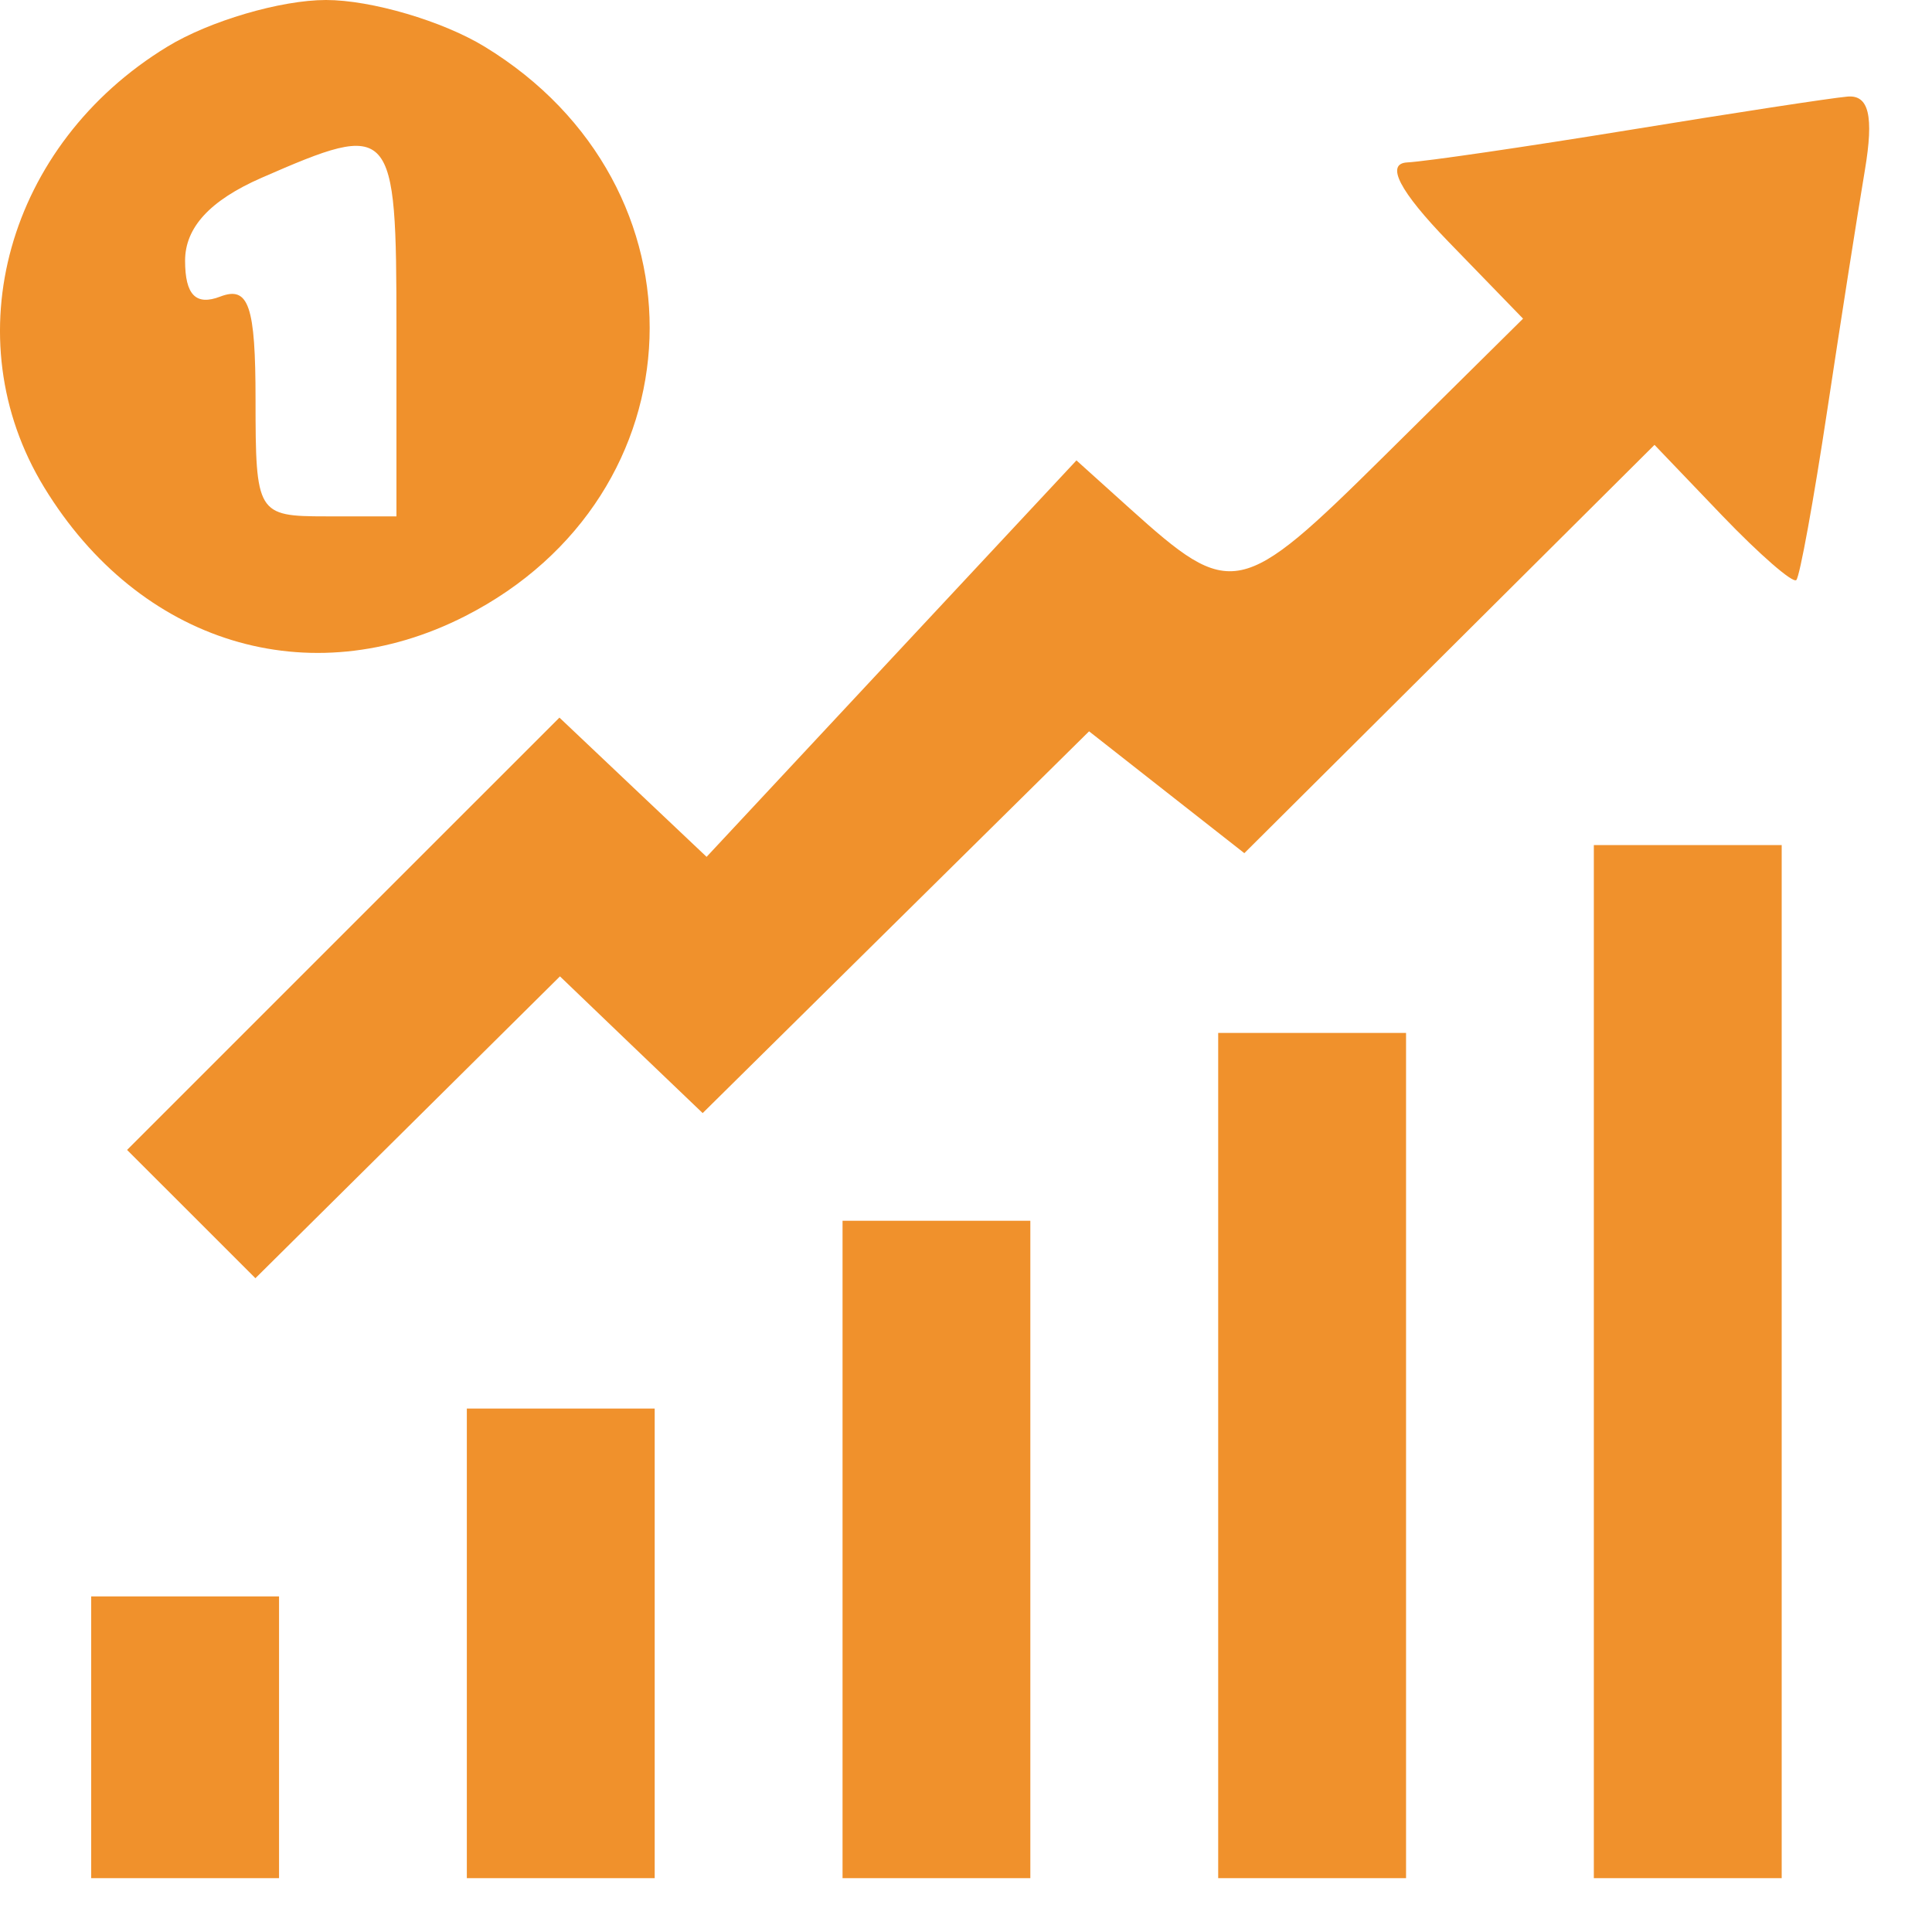<svg width="30" height="30" viewBox="0 0 30 30" fill="none" xmlns="http://www.w3.org/2000/svg">
<path fill-rule="evenodd" clip-rule="evenodd" d="M2.598 0.725C0.112 2.24 -0.729 5.247 0.685 7.566C2.165 9.994 4.803 10.801 7.223 9.567C10.907 7.689 11.071 2.886 7.526 0.725C6.873 0.326 5.764 0 5.062 0C4.36 0 3.251 0.326 2.598 0.725ZM25.296 2.019C23.692 2.28 22.142 2.507 21.852 2.522C21.509 2.54 21.73 2.967 22.487 3.749L23.65 4.948L21.501 7.074C19.258 9.294 19.126 9.321 17.542 7.894L16.715 7.149L13.843 10.227L10.972 13.305L9.829 12.224L8.687 11.143L5.33 14.499L1.973 17.856L2.97 18.852L3.966 19.848L6.33 17.505L8.695 15.161L9.802 16.223L10.911 17.284L13.911 14.32L16.911 11.356L18.116 12.302L19.322 13.248L22.507 10.078L25.691 6.908L26.743 8.007C27.322 8.61 27.839 9.06 27.893 9.007C27.947 8.953 28.163 7.765 28.374 6.367C28.585 4.969 28.848 3.293 28.958 2.641C29.099 1.8 29.02 1.469 28.685 1.5C28.425 1.523 26.9 1.757 25.296 2.019ZM6.156 5.102V8.018H5.062C3.993 8.018 3.968 7.976 3.968 6.207C3.968 4.747 3.862 4.436 3.421 4.605C3.042 4.751 2.874 4.58 2.874 4.048C2.874 3.532 3.262 3.111 4.059 2.762C6.106 1.868 6.156 1.923 6.156 5.102ZM24.749 21.143V29.164H26.208H27.666V21.143V13.122H26.208H24.749V21.143ZM18.916 22.602V29.164H20.374H21.833V22.602V16.039H20.374H18.916V22.602ZM13.083 24.06V29.164H14.541H15.999V24.06V18.956H14.541H13.083V24.06ZM7.249 25.518V29.164H8.708H10.166V25.518V21.872H8.708H7.249V25.518ZM1.416 26.977V29.164H2.874H4.333V26.977V24.789H2.874H1.416V26.977Z" fill="#F0912C"/>
</svg>
